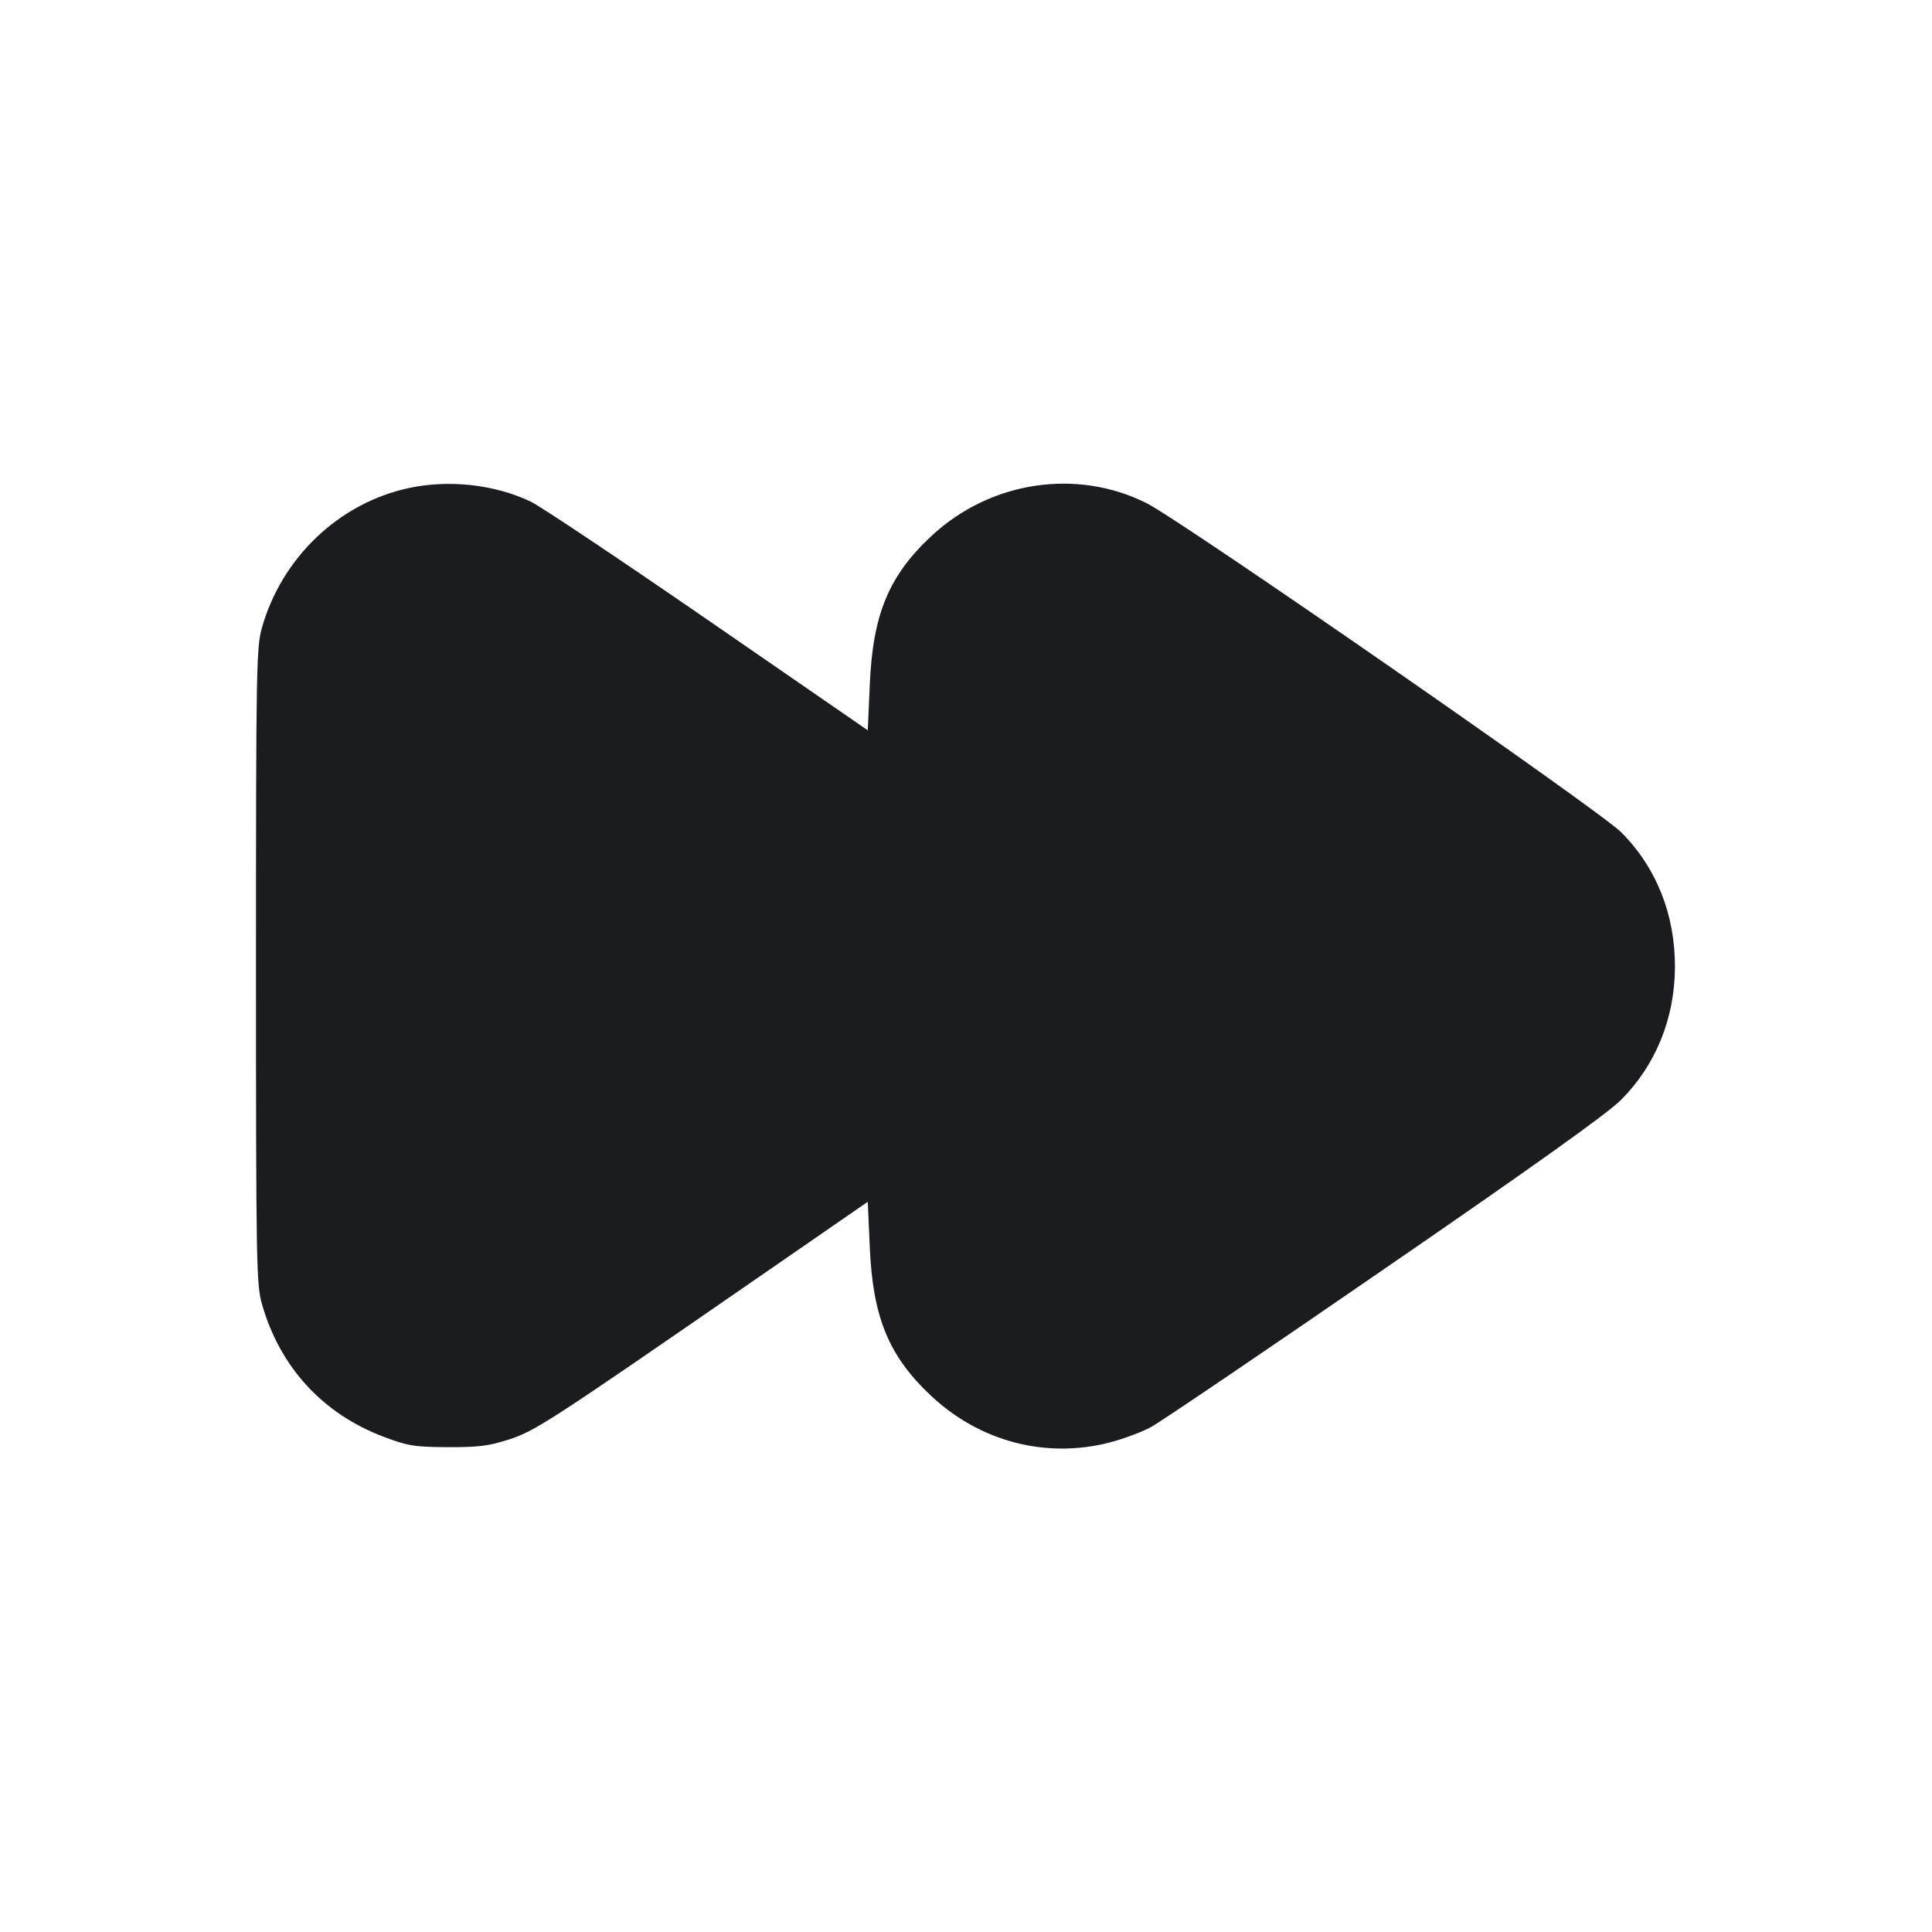 <svg width="20" height="20" viewBox="0 0 20 20" fill="none" xmlns="http://www.w3.org/2000/svg"><path d="M4.233 5.052 C 3.510 5.207,2.917 5.771,2.711 6.500 C 2.654 6.704,2.650 6.916,2.650 10.000 C 2.650 13.075,2.654 13.297,2.711 13.497 C 2.896 14.151,3.341 14.636,3.973 14.874 C 4.223 14.968,4.288 14.979,4.633 14.981 C 4.953 14.982,5.058 14.969,5.267 14.902 C 5.541 14.813,5.687 14.718,7.800 13.258 L 8.983 12.441 9.004 12.912 C 9.035 13.635,9.200 14.037,9.634 14.445 C 10.140 14.922,10.822 15.102,11.482 14.934 C 11.625 14.897,11.820 14.825,11.915 14.773 C 12.011 14.721,13.101 13.983,14.336 13.132 C 15.883 12.068,16.646 11.523,16.783 11.384 C 17.141 11.023,17.335 10.545,17.339 10.017 C 17.342 9.472,17.149 8.983,16.783 8.616 C 16.556 8.388,12.234 5.391,11.868 5.208 C 11.144 4.846,10.255 4.981,9.647 5.544 C 9.202 5.957,9.035 6.357,9.004 7.088 L 8.983 7.560 7.329 6.419 C 6.419 5.792,5.592 5.239,5.491 5.191 C 5.119 5.015,4.647 4.963,4.233 5.052 " fill="#1A1C1F" stroke="none" fill-rule="evenodd"></path></svg>